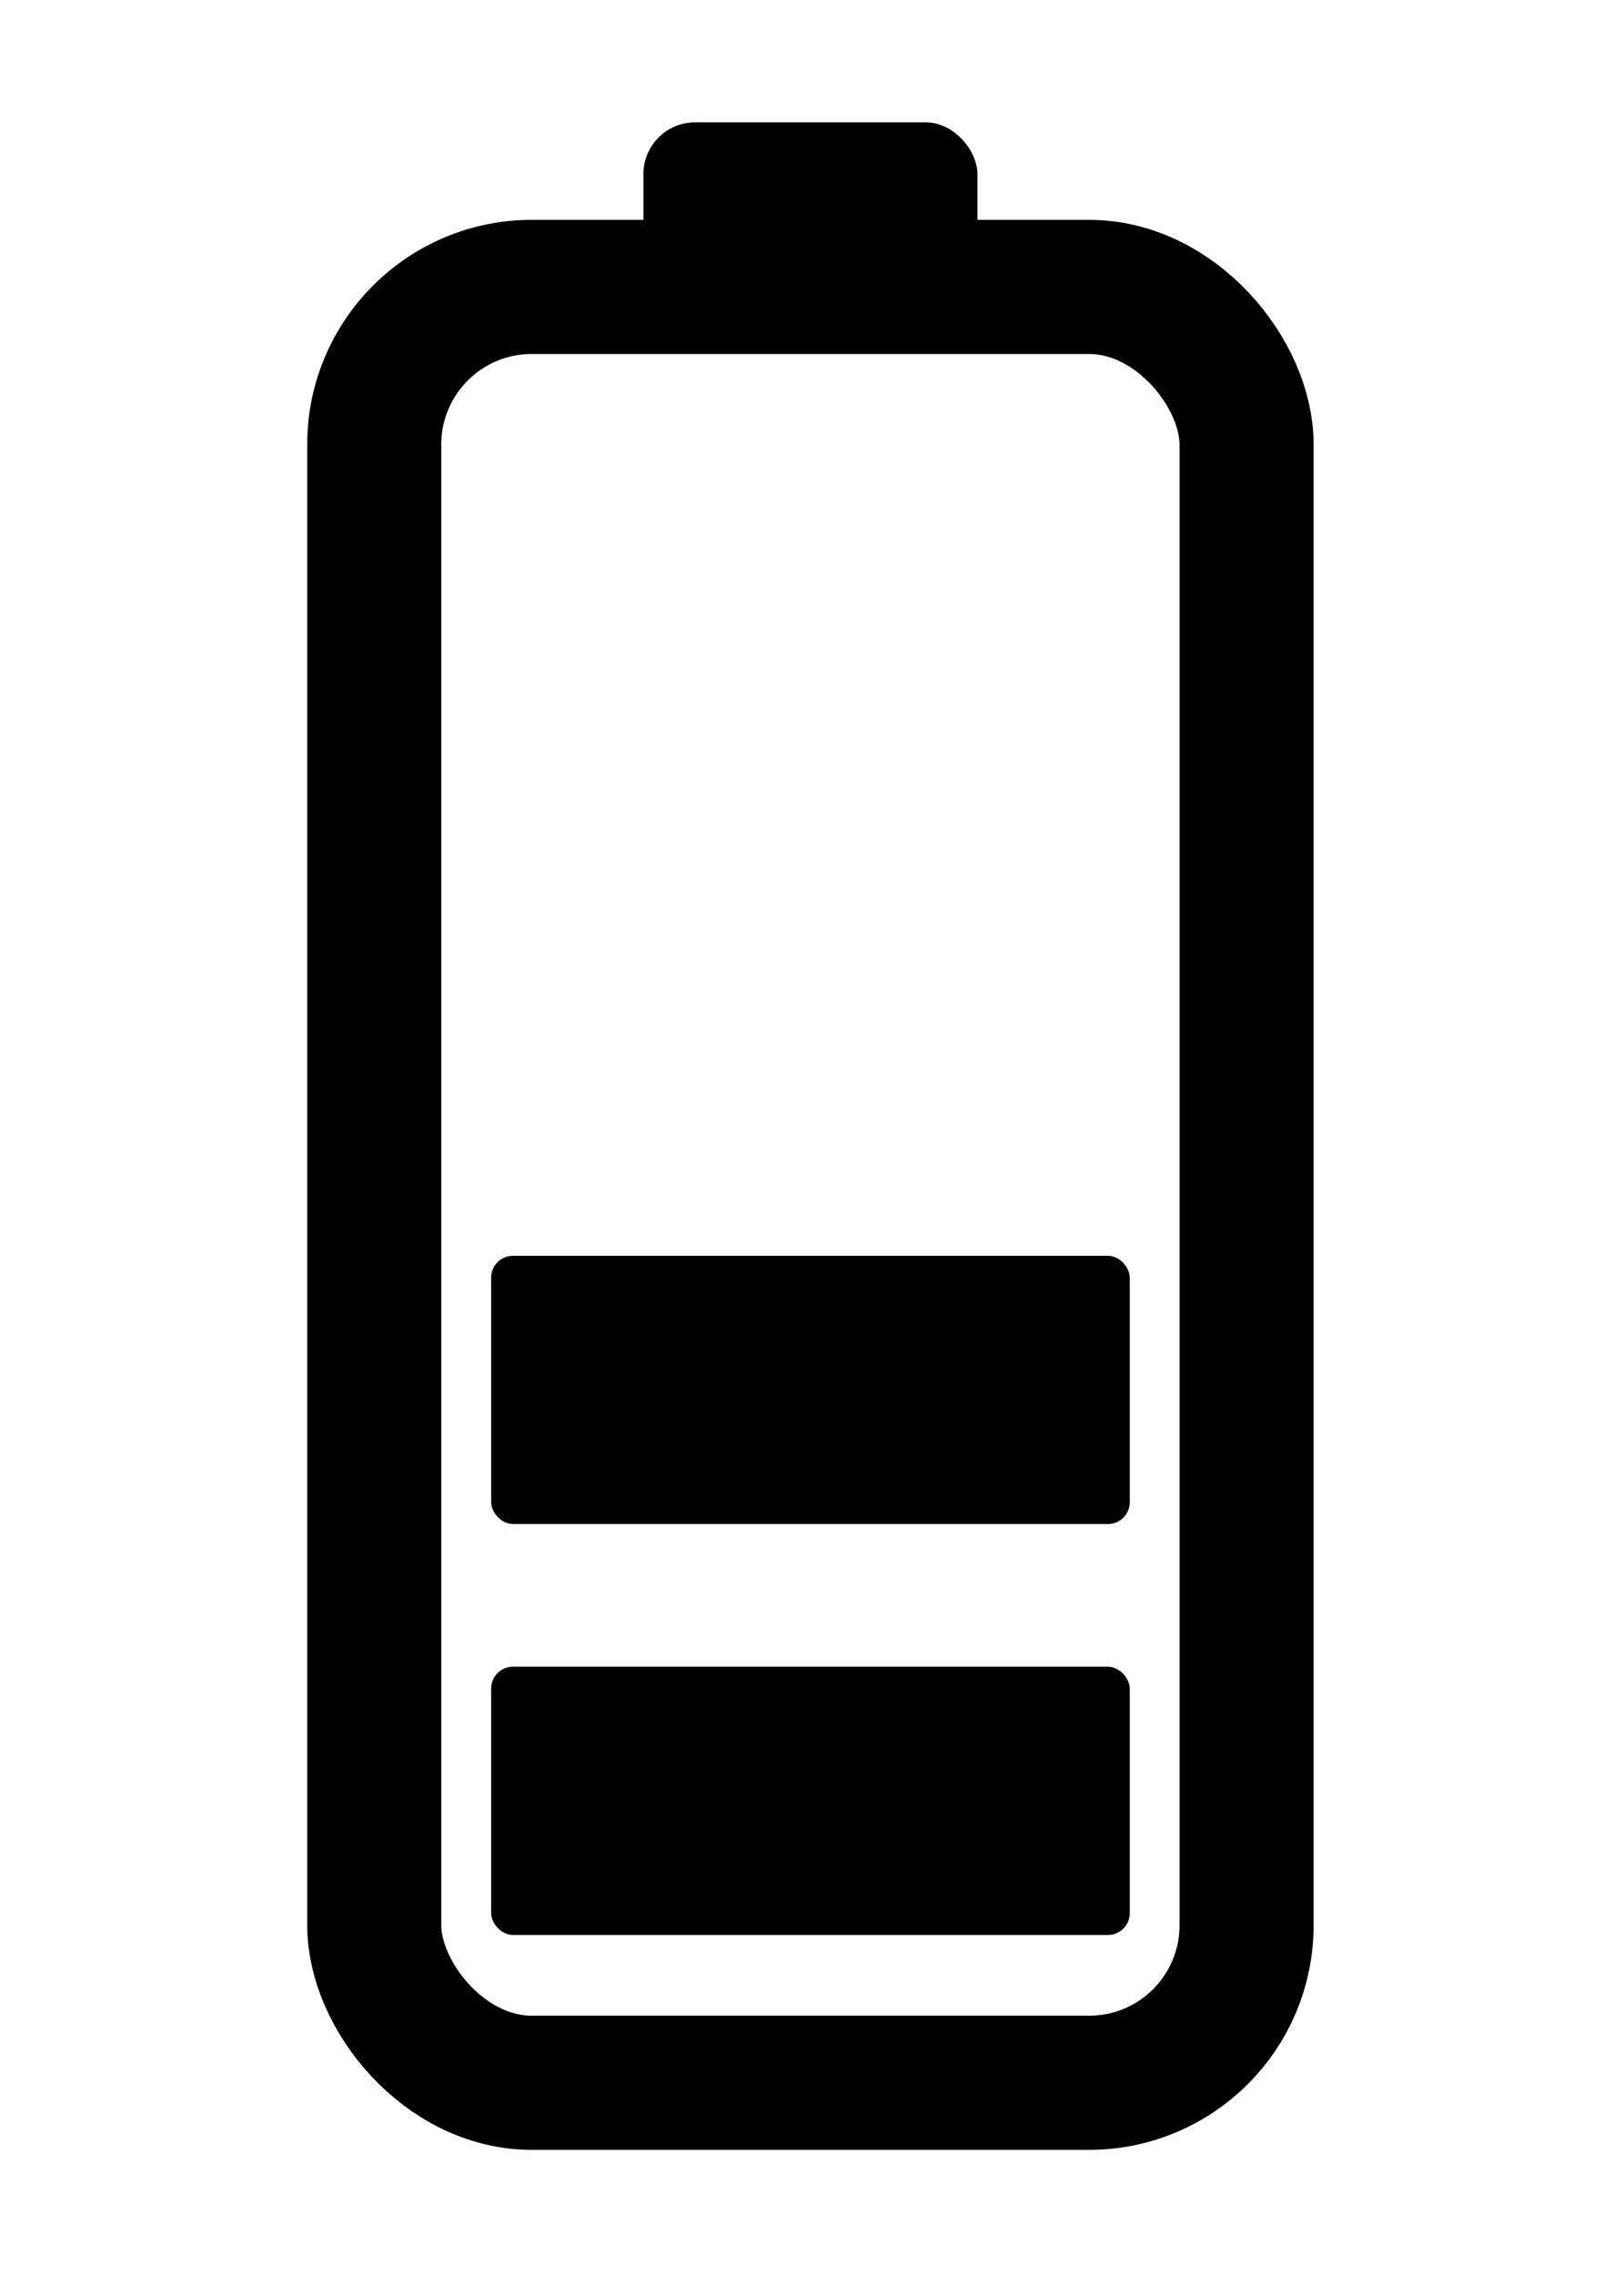 <?xml version="1.0" encoding="UTF-8" standalone="no"?>
<!-- Created with Inkscape (http://www.inkscape.org/) -->

<svg
   width="50mm"
   height="70mm"
   viewBox="0 0 50 70"
   version="1.1"
   id="svg1"
   xml:space="preserve"
   inkscape:version="1.3.2 (091e20e, 2023-11-25, custom)"
   sodipodi:docname="battery_2.svg"
   xmlns:inkscape="http://www.inkscape.org/namespaces/inkscape"
   xmlns:sodipodi="http://sodipodi.sourceforge.net/DTD/sodipodi-0.dtd"
   xmlns="http://www.w3.org/2000/svg"
   xmlns:svg="http://www.w3.org/2000/svg"><sodipodi:namedview
     id="namedview1"
     pagecolor="#ffffff"
     bordercolor="#000000"
     borderopacity="0.25"
     inkscape:showpageshadow="2"
     inkscape:pageopacity="0.0"
     inkscape:pagecheckerboard="0"
     inkscape:deskcolor="#d1d1d1"
     inkscape:document-units="mm"
     inkscape:zoom="0.51717104"
     inkscape:cx="81.211045"
     inkscape:cy="147.92012"
     inkscape:window-width="1920"
     inkscape:window-height="1017"
     inkscape:window-x="1912"
     inkscape:window-y="-8"
     inkscape:window-maximized="1"
     inkscape:current-layer="g8" /><defs
     id="defs1" /><g
     inkscape:label="Layer 1"
     inkscape:groupmode="layer"
     id="layer1"><g
       id="g9"
       transform="matrix(1.342,0,0,1.342,-134.62,-109.141)"><g
         id="g6"
         transform="translate(-27.243,-45.148)"><rect
           style="fill:none;stroke:#000000;stroke-width:3.076;stroke-dasharray:none;stroke-opacity:1"
           id="rect1"
           width="20.013"
           height="41.175"
           x="136.142"
           y="133.054"
           ry="3.611" /><rect
           style="fill:#000000;fill-opacity:1;stroke:none;stroke-width:0.648;stroke-dasharray:none;stroke-opacity:1"
           id="rect3"
           width="7.663"
           height="4.769"
           x="142.317"
           y="129.28"
           ry="1.187" /></g><g
         id="g8"
         transform="translate(-0.09)"><rect
           style="fill:#000000;fill-opacity:1;stroke:none;stroke-width:3.608;stroke-dasharray:none;stroke-opacity:1"
           id="rect2"
           width="14.651"
           height="6.15"
           x="111.671"
           y="119.542"
           ry="0.5" /><rect
           style="fill:#000000;fill-opacity:1;stroke:none;stroke-width:3.608;stroke-dasharray:none;stroke-opacity:1"
           id="rect4"
           width="14.651"
           height="6.15"
           x="111.671"
           y="110.12"
           ry="0.5" /></g></g></g></svg>

